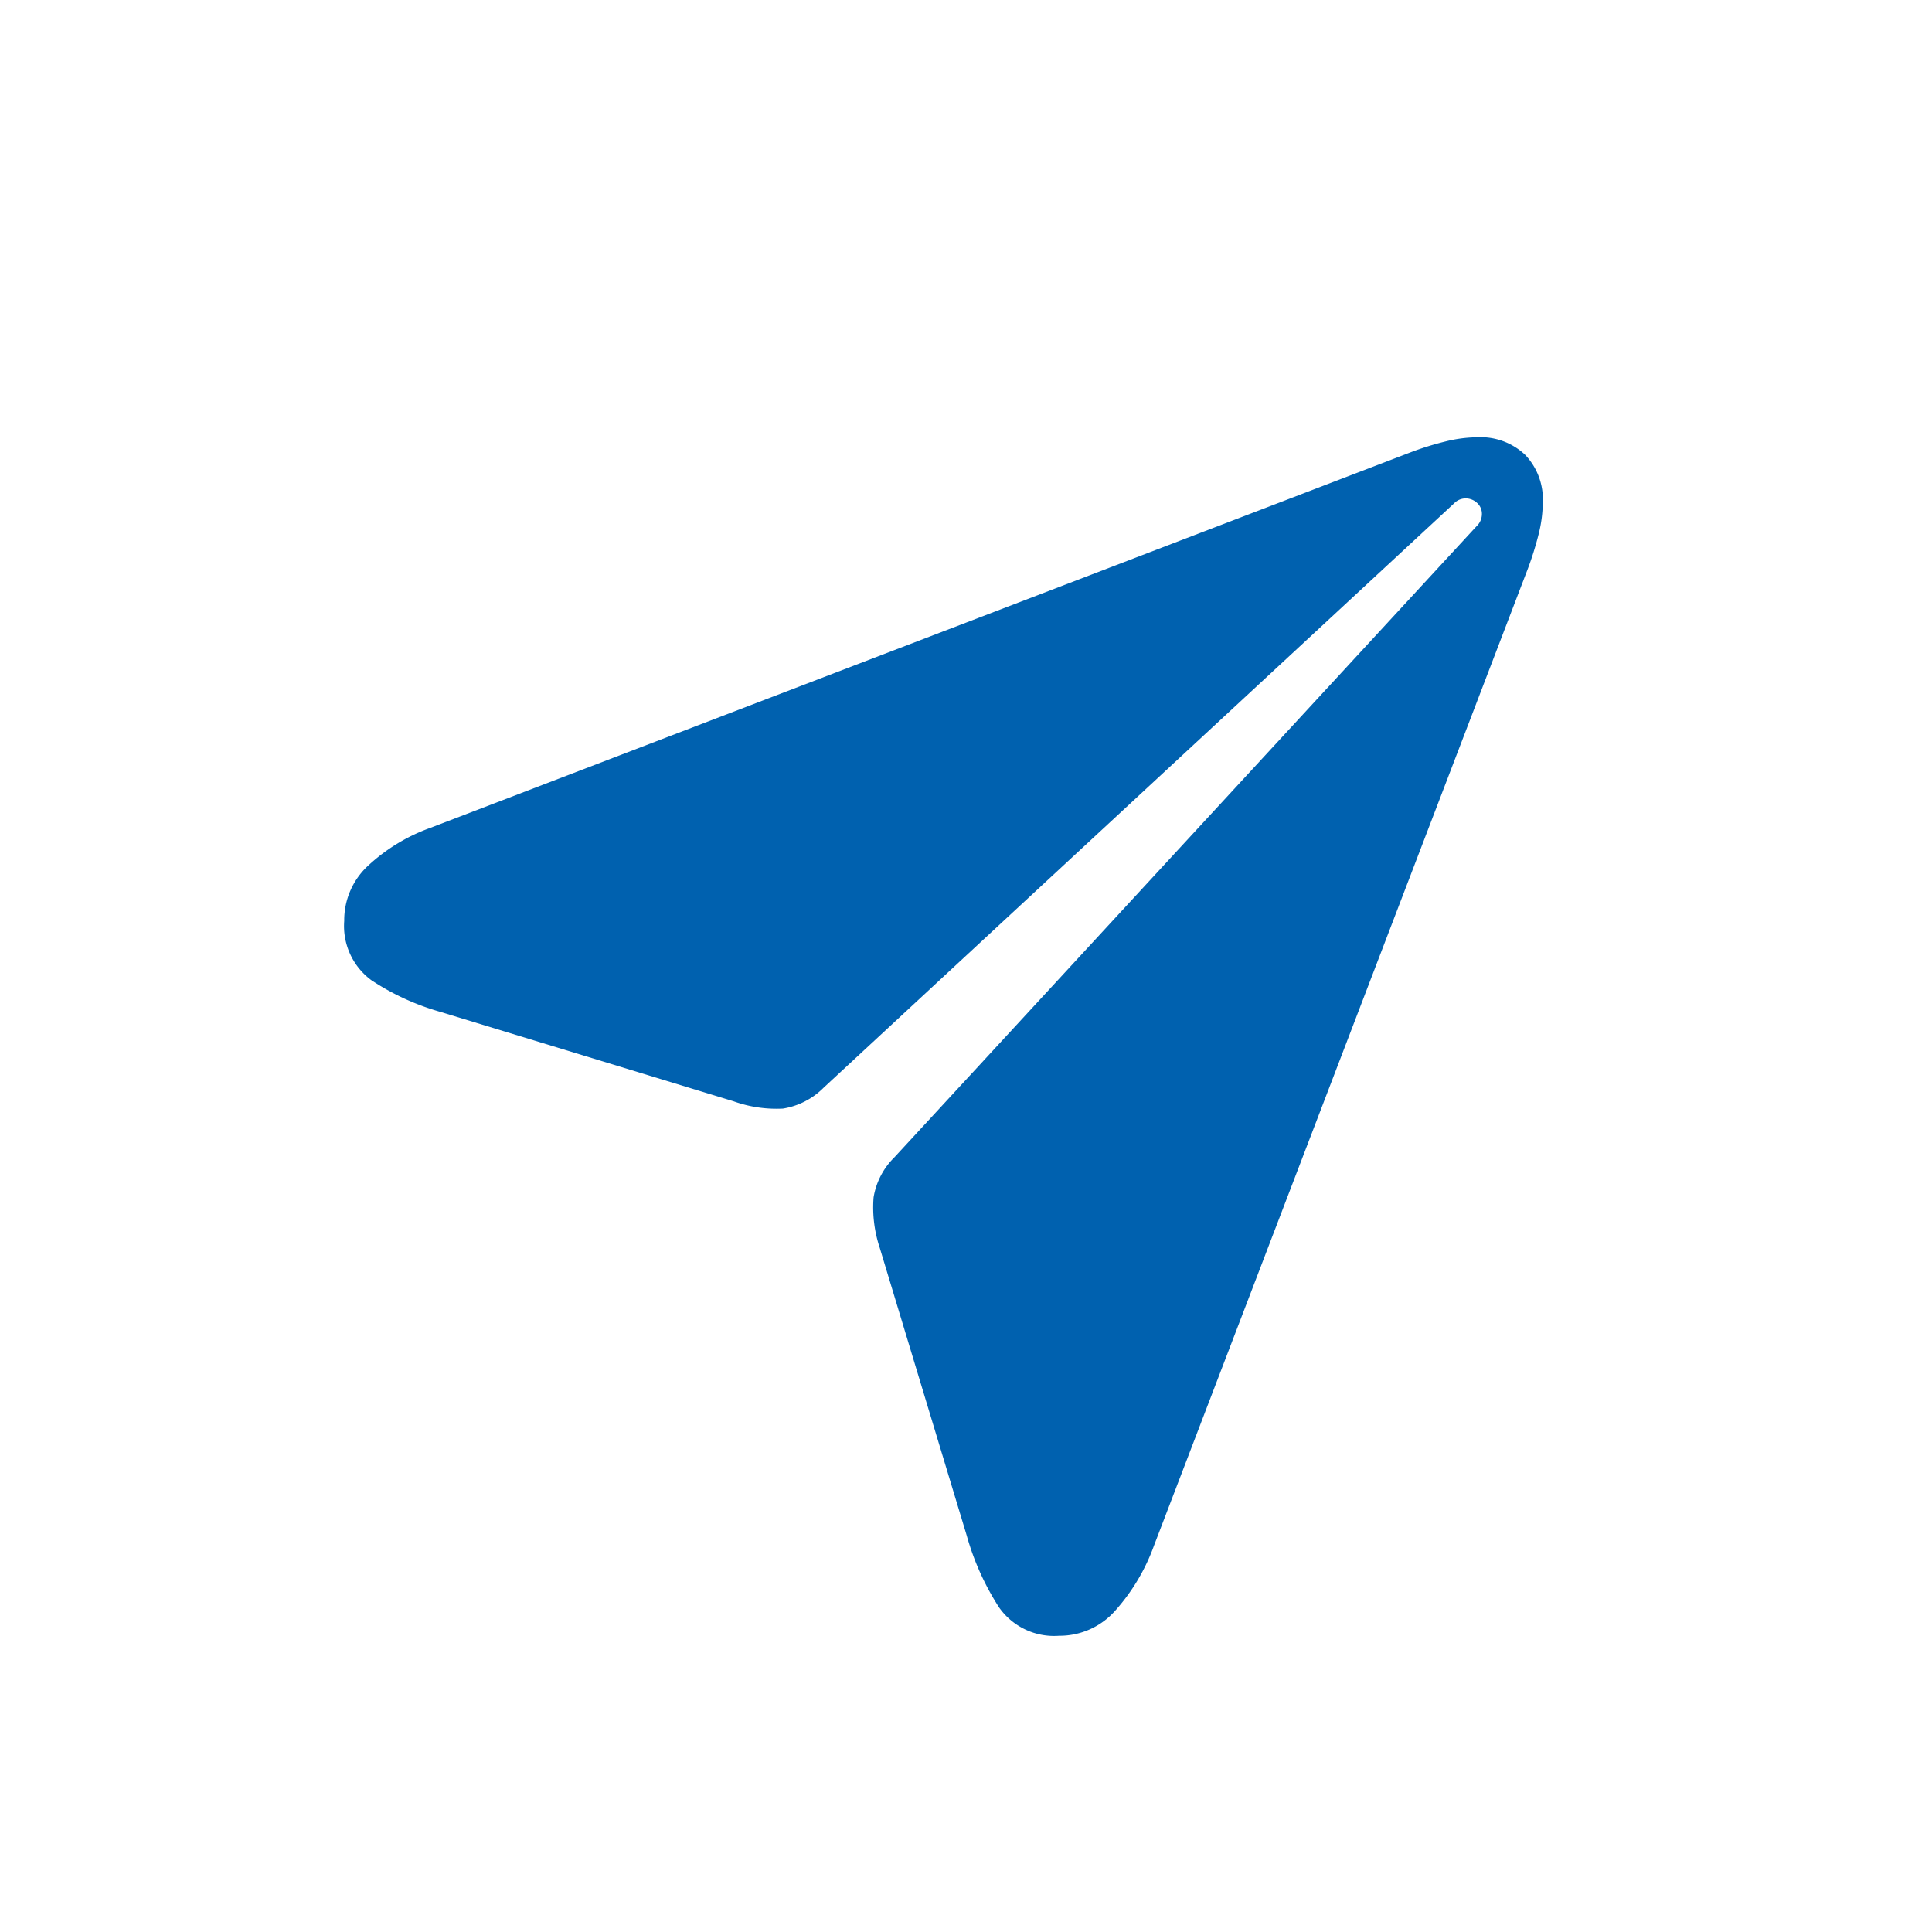 <svg xmlns="http://www.w3.org/2000/svg" width="30" height="30" viewBox="0 0 30 30">
  <g id="Group_246" data-name="Group 246" transform="translate(-342 -783)">
    <rect id="Rectangle_47" data-name="Rectangle 47" width="30" height="30" transform="translate(342 783)" fill="none"/>
    <path id="Path_12" data-name="Path 12" d="M12.445,3.4a1.043,1.043,0,0,1-.934-.444,4.083,4.083,0,0,1-.5-1.113L9.659-2.629a1.982,1.982,0,0,1-.094-.779,1.131,1.131,0,0,1,.322-.62l9.04-9.8a.262.262,0,0,0,.084-.191.227.227,0,0,0-.073-.17.262.262,0,0,0-.174-.072.253.253,0,0,0-.188.08L8.792-5.113a1.147,1.147,0,0,1-.635.327A1.975,1.975,0,0,1,7.389-4.9L2.834-6.289A3.83,3.83,0,0,1,1.766-6.78,1.045,1.045,0,0,1,1.345-7.7a1.151,1.151,0,0,1,.381-.867,2.814,2.814,0,0,1,.951-.576L17.9-14.975a4.641,4.641,0,0,1,.558-.173,2.1,2.1,0,0,1,.48-.062,1.008,1.008,0,0,1,.745.273,1,1,0,0,1,.273.744,2.047,2.047,0,0,1-.063.482,4.944,4.944,0,0,1-.174.556L13.919,2a3.083,3.083,0,0,1-.607,1.016A1.151,1.151,0,0,1,12.445,3.4Z" transform="translate(346 805)" fill="#0061af"/>
  </g>
</svg>
